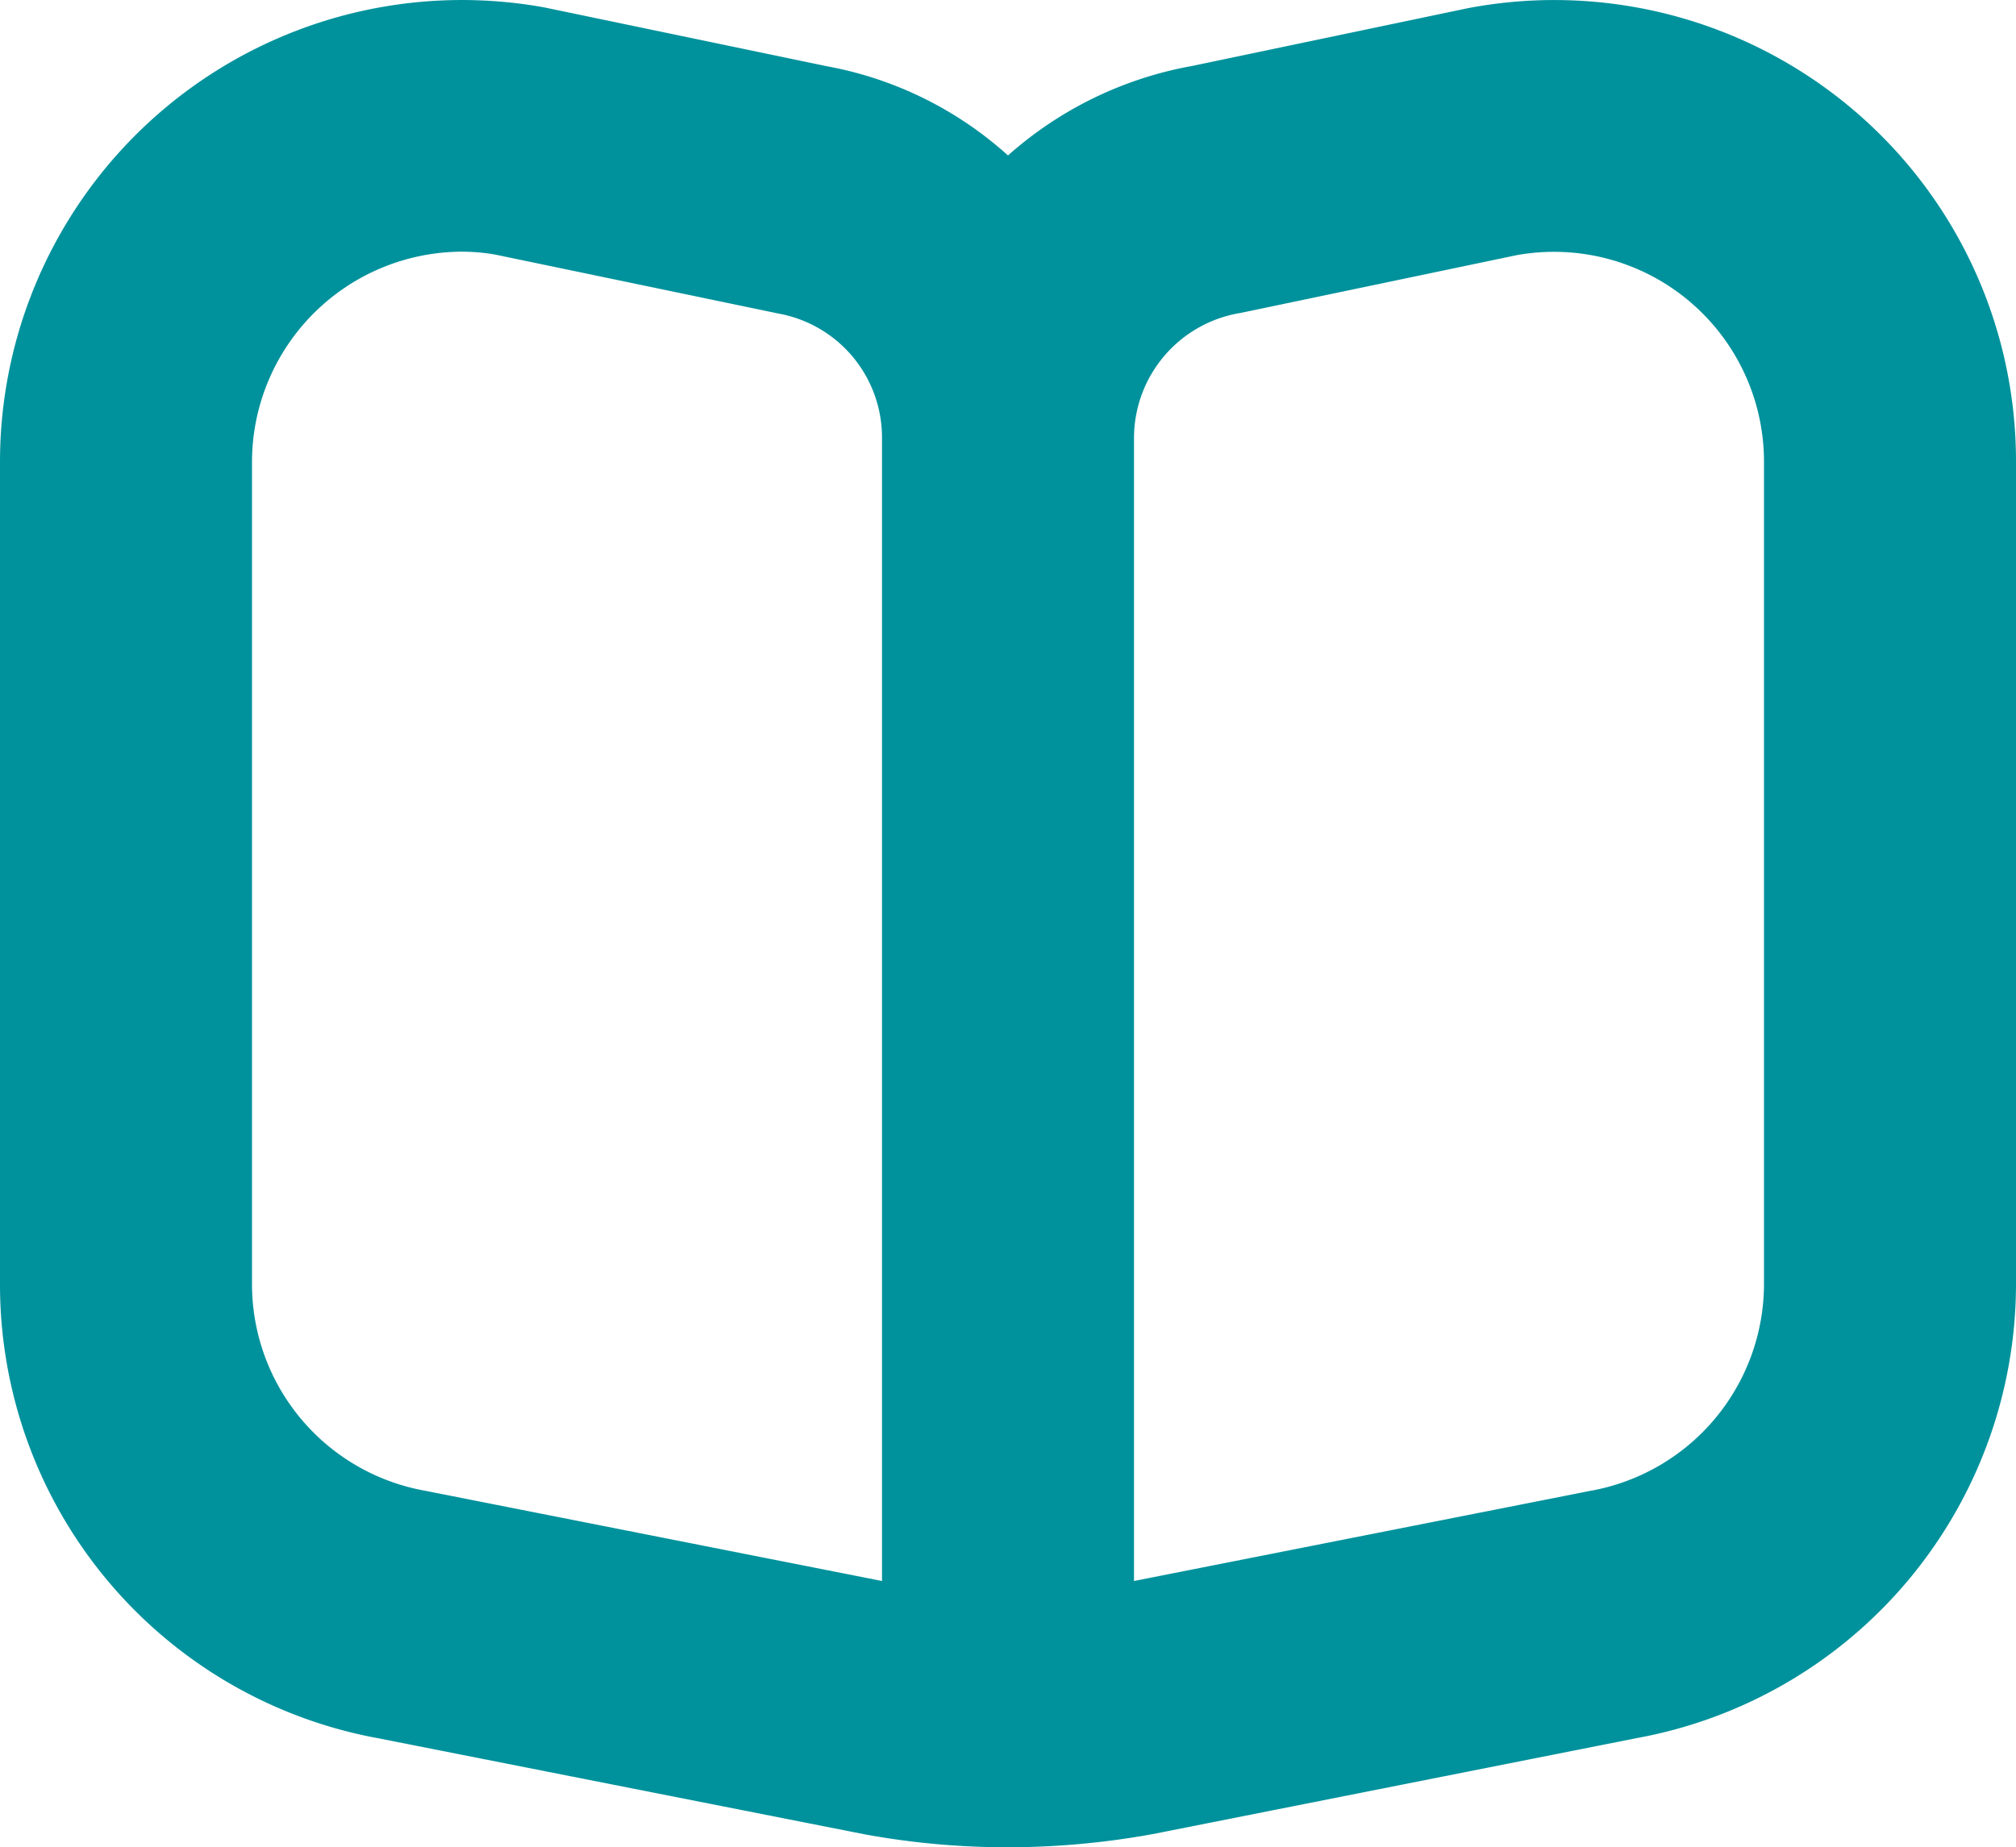 <svg xmlns="http://www.w3.org/2000/svg" width="24" height="21.997" viewBox="0 0 24 21.997">
  <path id="book-alt" d="M22.024,2.278A5.5,5.5,0,0,0,17.477,1.1l-3.283.688A4.487,4.487,0,0,0,12,2.854,4.4,4.4,0,0,0,9.845,1.792l-3.361-.7A5.5,5.5,0,0,0,0,6.5v9.792A5.492,5.492,0,0,0,4.493,21.7L10.3,22.847A9.431,9.431,0,0,0,11.994,23a9.658,9.658,0,0,0,1.728-.157L19.484,21.7A5.5,5.5,0,0,0,24,16.293V6.5a5.487,5.487,0,0,0-1.976-4.222ZM10.5,19.829,5.053,18.753A2.5,2.5,0,0,1,3,16.293V6.5A2.507,2.507,0,0,1,5.494,4a2.285,2.285,0,0,1,.414.037l3.361.7A1.5,1.5,0,0,1,10.5,6.212ZM21,16.293a2.506,2.506,0,0,1-2.075,2.464L13.5,19.829V6.212a1.511,1.511,0,0,1,1.271-1.483l3.282-.687A2.5,2.5,0,0,1,21,6.5Z" transform="translate(0 -1.003)" fill="#00929c"/>
</svg>
